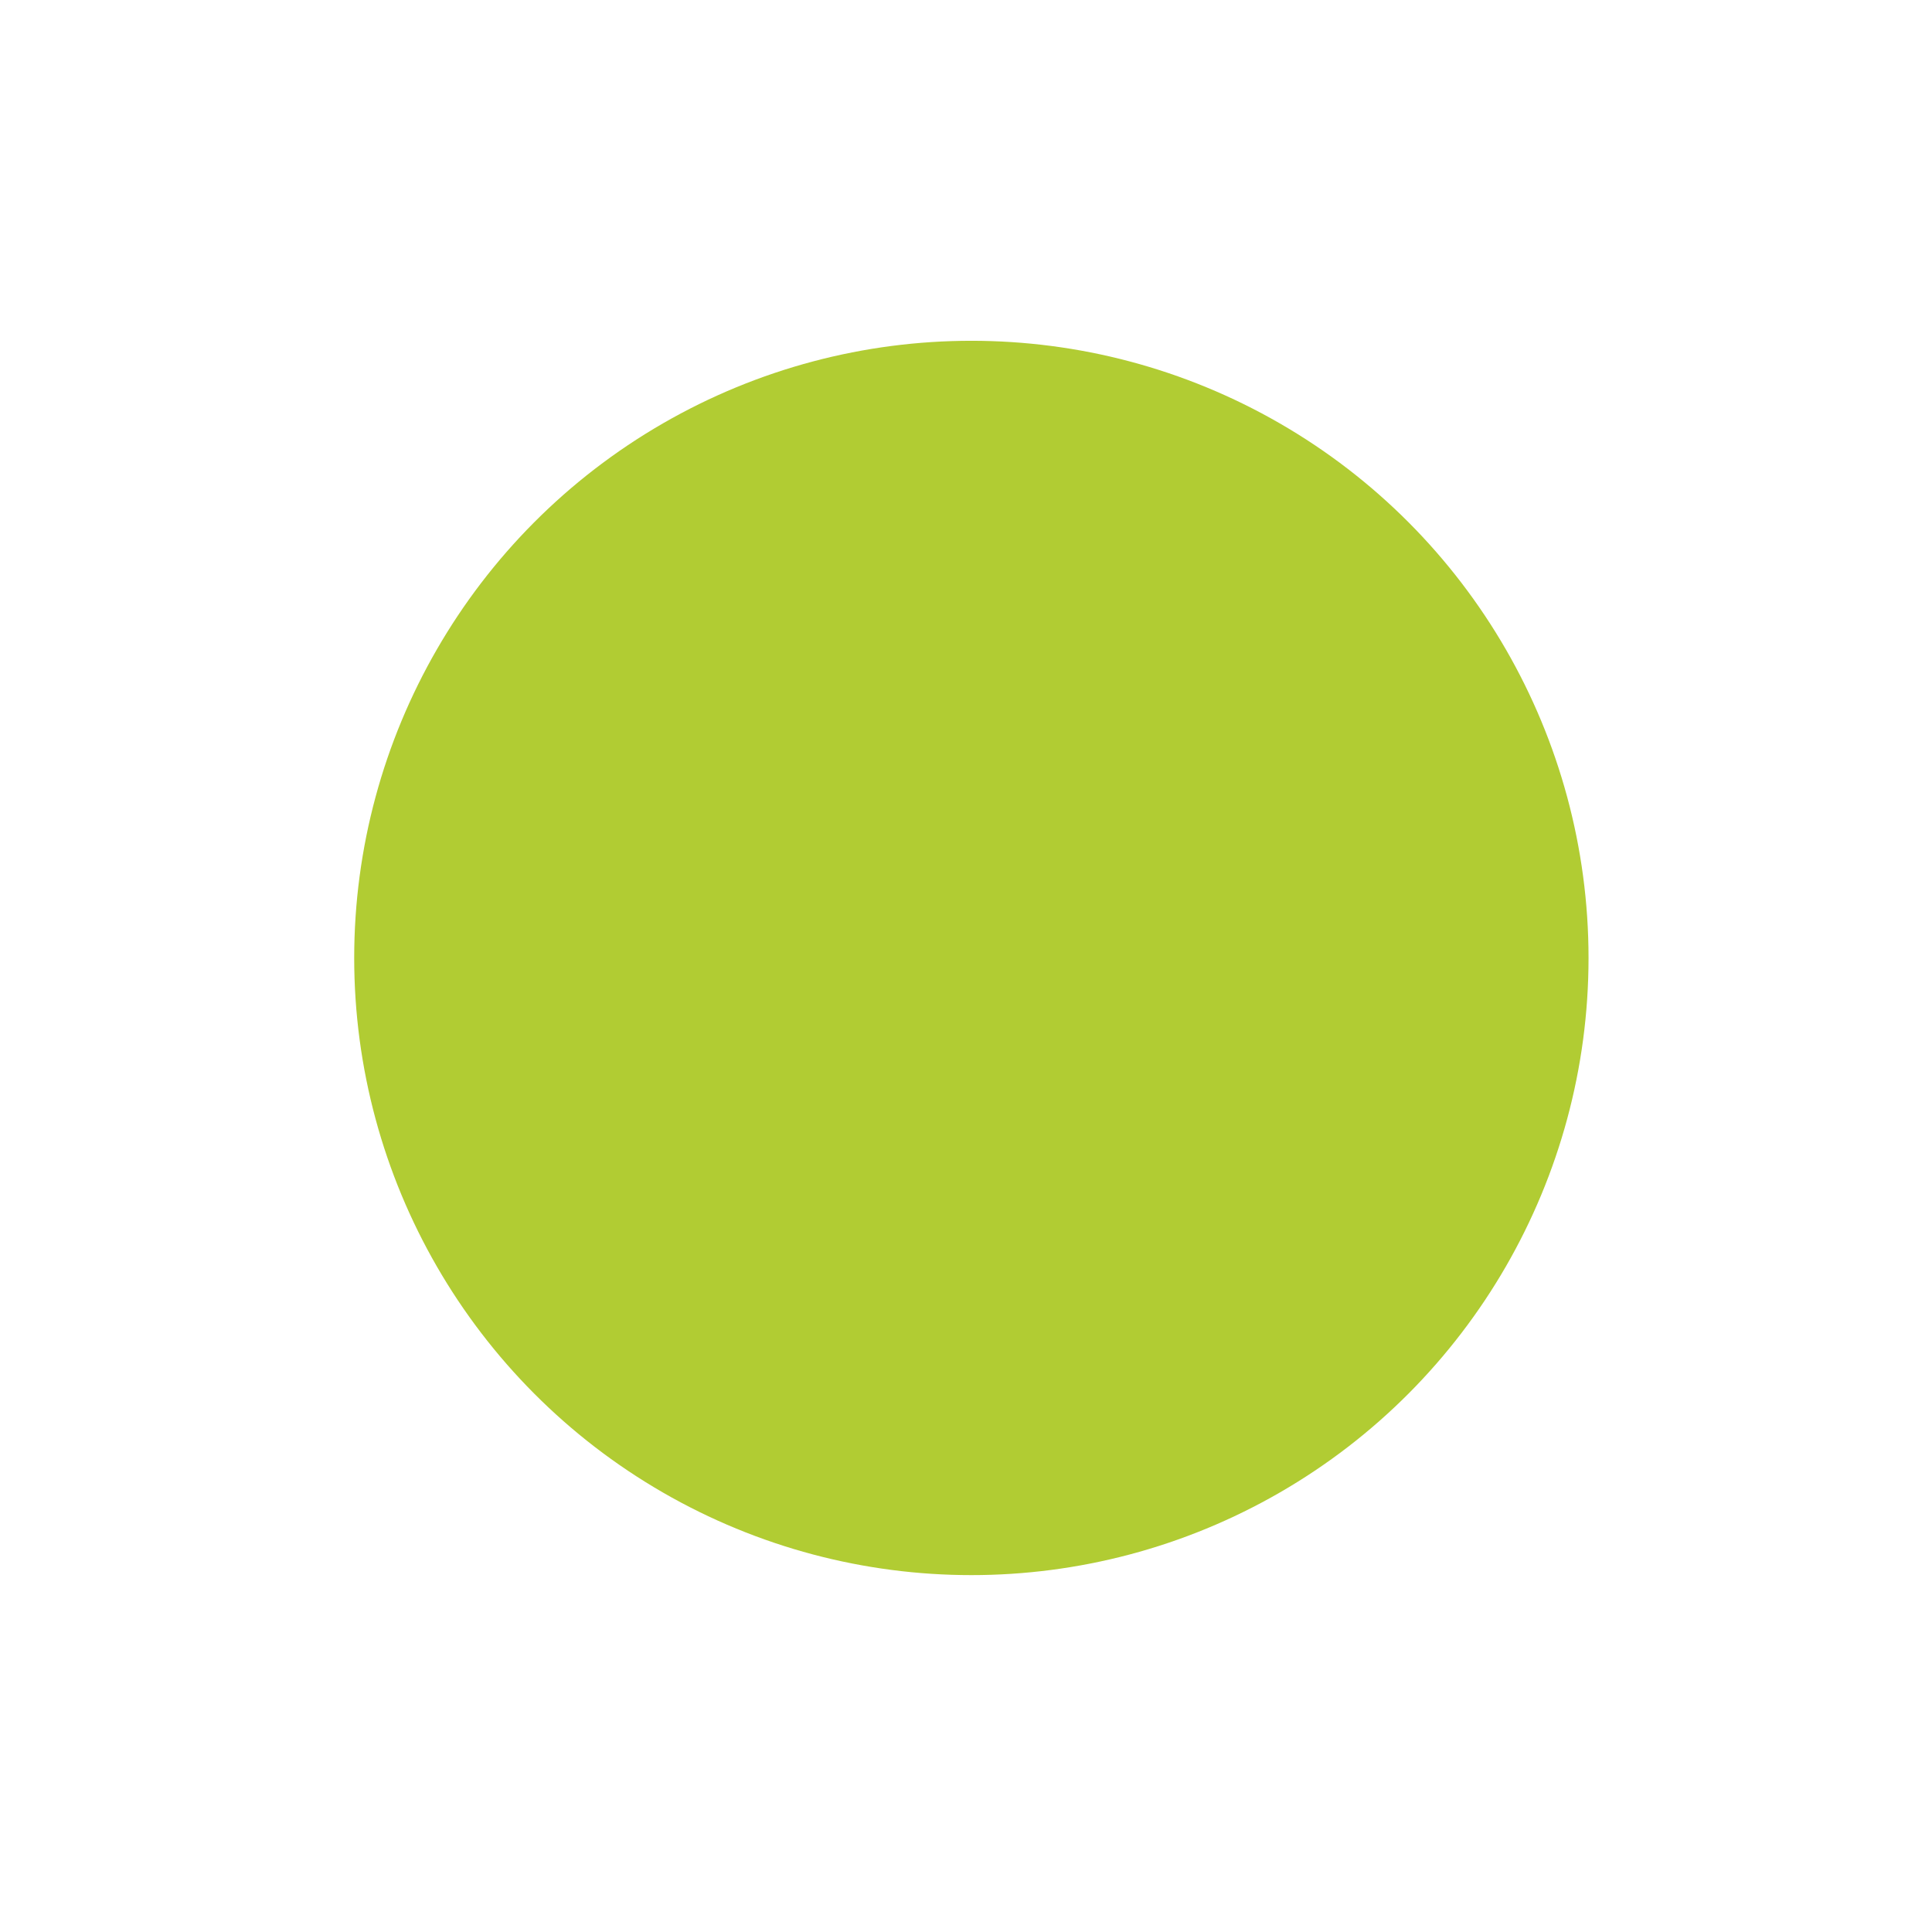 <?xml version="1.0" encoding="utf-8"?>
<!-- Generator: Adobe Illustrator 22.0.1, SVG Export Plug-In . SVG Version: 6.00 Build 0)  -->
<svg version="1.1" id="emoji" xmlns="http://www.w3.org/2000/svg" xmlns:xlink="http://www.w3.org/1999/xlink" x="0px" y="0px"
	 viewBox="0 0 72 72" style="enable-background:new 0 0 72 72;" xml:space="preserve">
<style type="text/css">
	.st0{fill:#B1CC33;}
</style>
<g id="color">
	<circle class="st0" cx="36.2" cy="35.7" r="23"/>
</g>
<g id="hair">
</g>
<g id="skin">
</g>
<g id="skin-shadow">
</g>
</svg>
